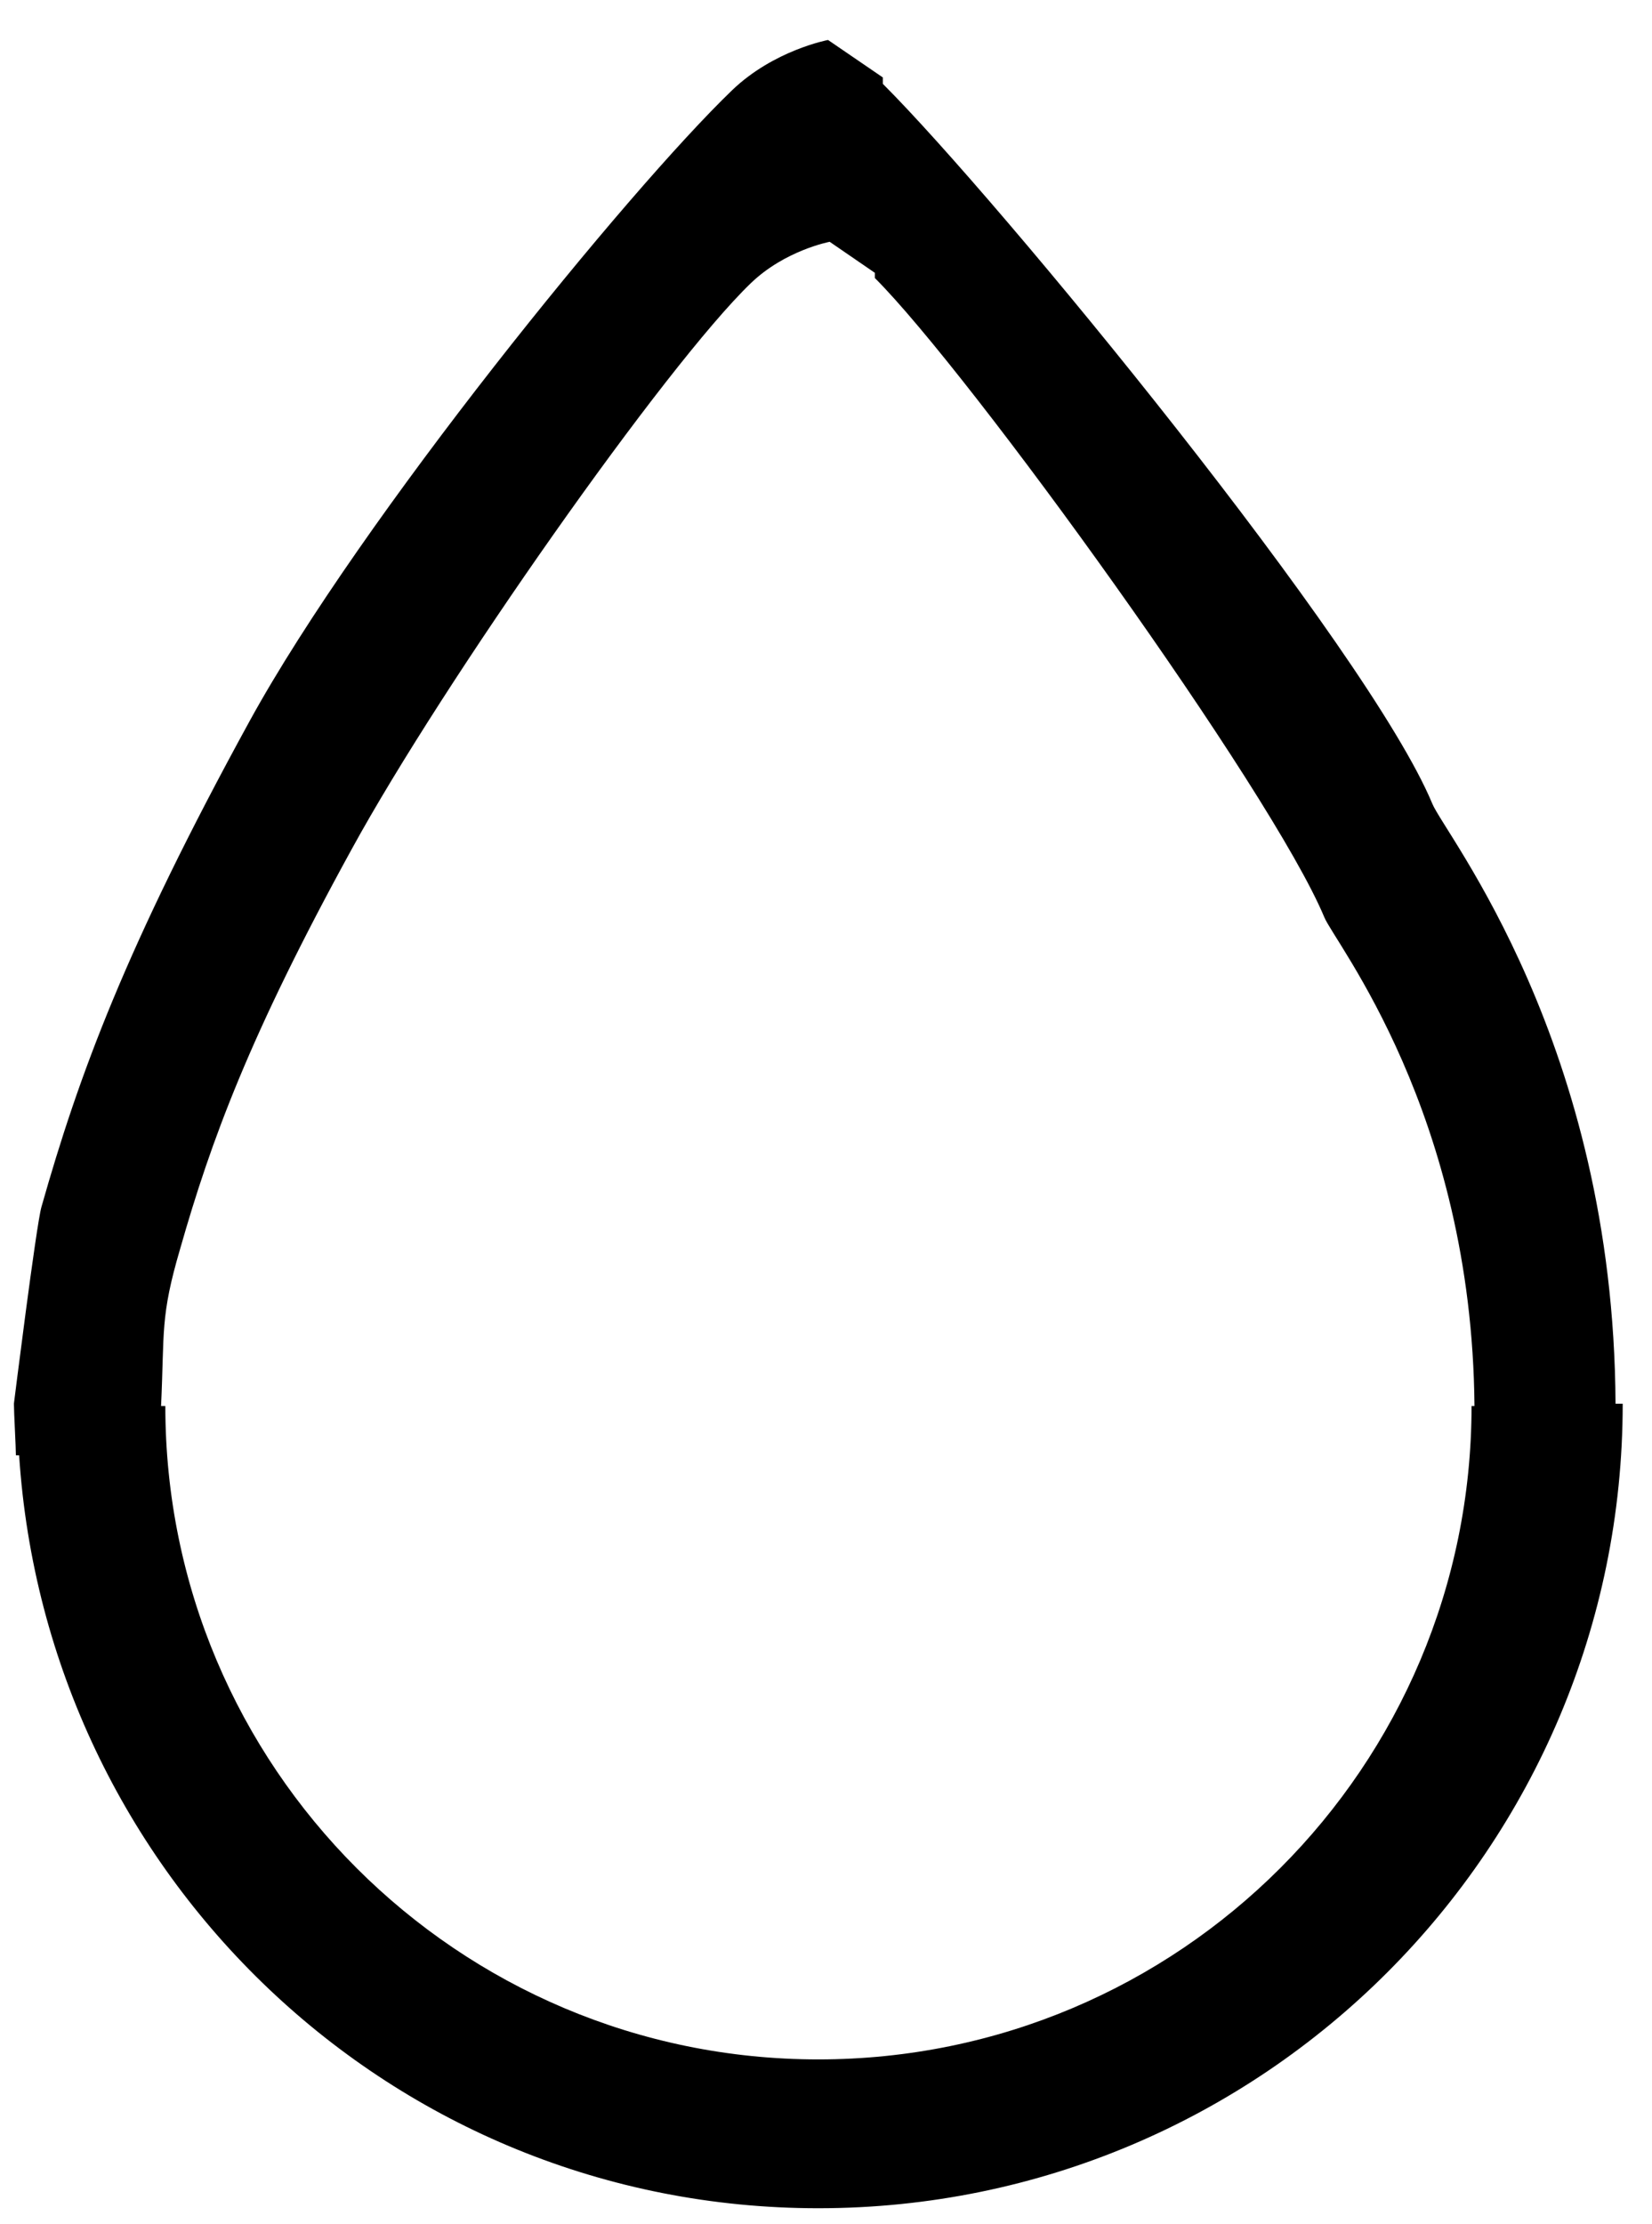 <?xml version="1.0" encoding="utf-8"?>
<!DOCTYPE svg PUBLIC "-//W3C//DTD SVG 1.1//EN" "http://www.w3.org/Graphics/SVG/1.1/DTD/svg11.dtd">
<svg width="26" height="35" xmlns:xlink="http://www.w3.org/1999/xlink" xmlns:xml="http://www.w3.org/XML/1998/namespace" version="1.1" xmlns="http://www.w3.org/2000/svg">
  <g transform="translate(13, 17.5)" id="ToCenterGroup">
    <g transform="translate(0, 0)" id="TranslateGroup">
      <g transform="scale(1)" id="ScaleGroup">
        <g transform="scale(1)" id="InversionGroup">
          <g transform="rotate(0, 0, 0)" id="RotateGroup">
            <g transform="translate(-13, -17.5)" id="ToOriginGroup">
              <rect x="0" y="0" width="26" height="35" id="RawSize" style="fill:none;" />
              <path d="M25.426 22.086 C25.399 16.406 22.738 13.125 22.543 12.648 C21.535 10.218 15.711 3.132 13.895 1.32 L13.895 1.219 L13.032 0.629 C13.032 0.629 12.177 0.789 11.52 1.422 C9.895 2.985 5.684 8.149 3.93 11.344 C1.977 14.907 1.239 16.922 0.653 18.989 C0.571 19.266 0.219 22.087 0.219 22.087 C0.219 22.232 0.25 22.767 0.25 22.9 L0.301 22.9 C0.731 29.505 6.168 34.748 12.879 34.748 C19.871 34.748 25.539 29.08 25.539 22.088 L25.426 22.088 z M12.879 32.406 C7.203 32.406 2.602 27.804 2.602 22.125 L2.535 22.125 C2.59 20.945 2.519 20.727 2.836 19.648 C3.32 17.953 3.926 16.293 5.535 13.363 C6.973 10.734 10.48 5.742 11.816 4.457 C12.355 3.937 13.058 3.805 13.058 3.805 L13.769 4.293 L13.769 4.375 C15.261 5.863 20.011 12.438 20.843 14.434 C21.003 14.829 23.167 17.5 23.206 22.125 L23.16 22.125 C23.16 27.805 18.559 32.406 12.879 32.406 z" />
            </g>
          </g>
        </g>
      </g>
    </g>
  </g>
</svg>